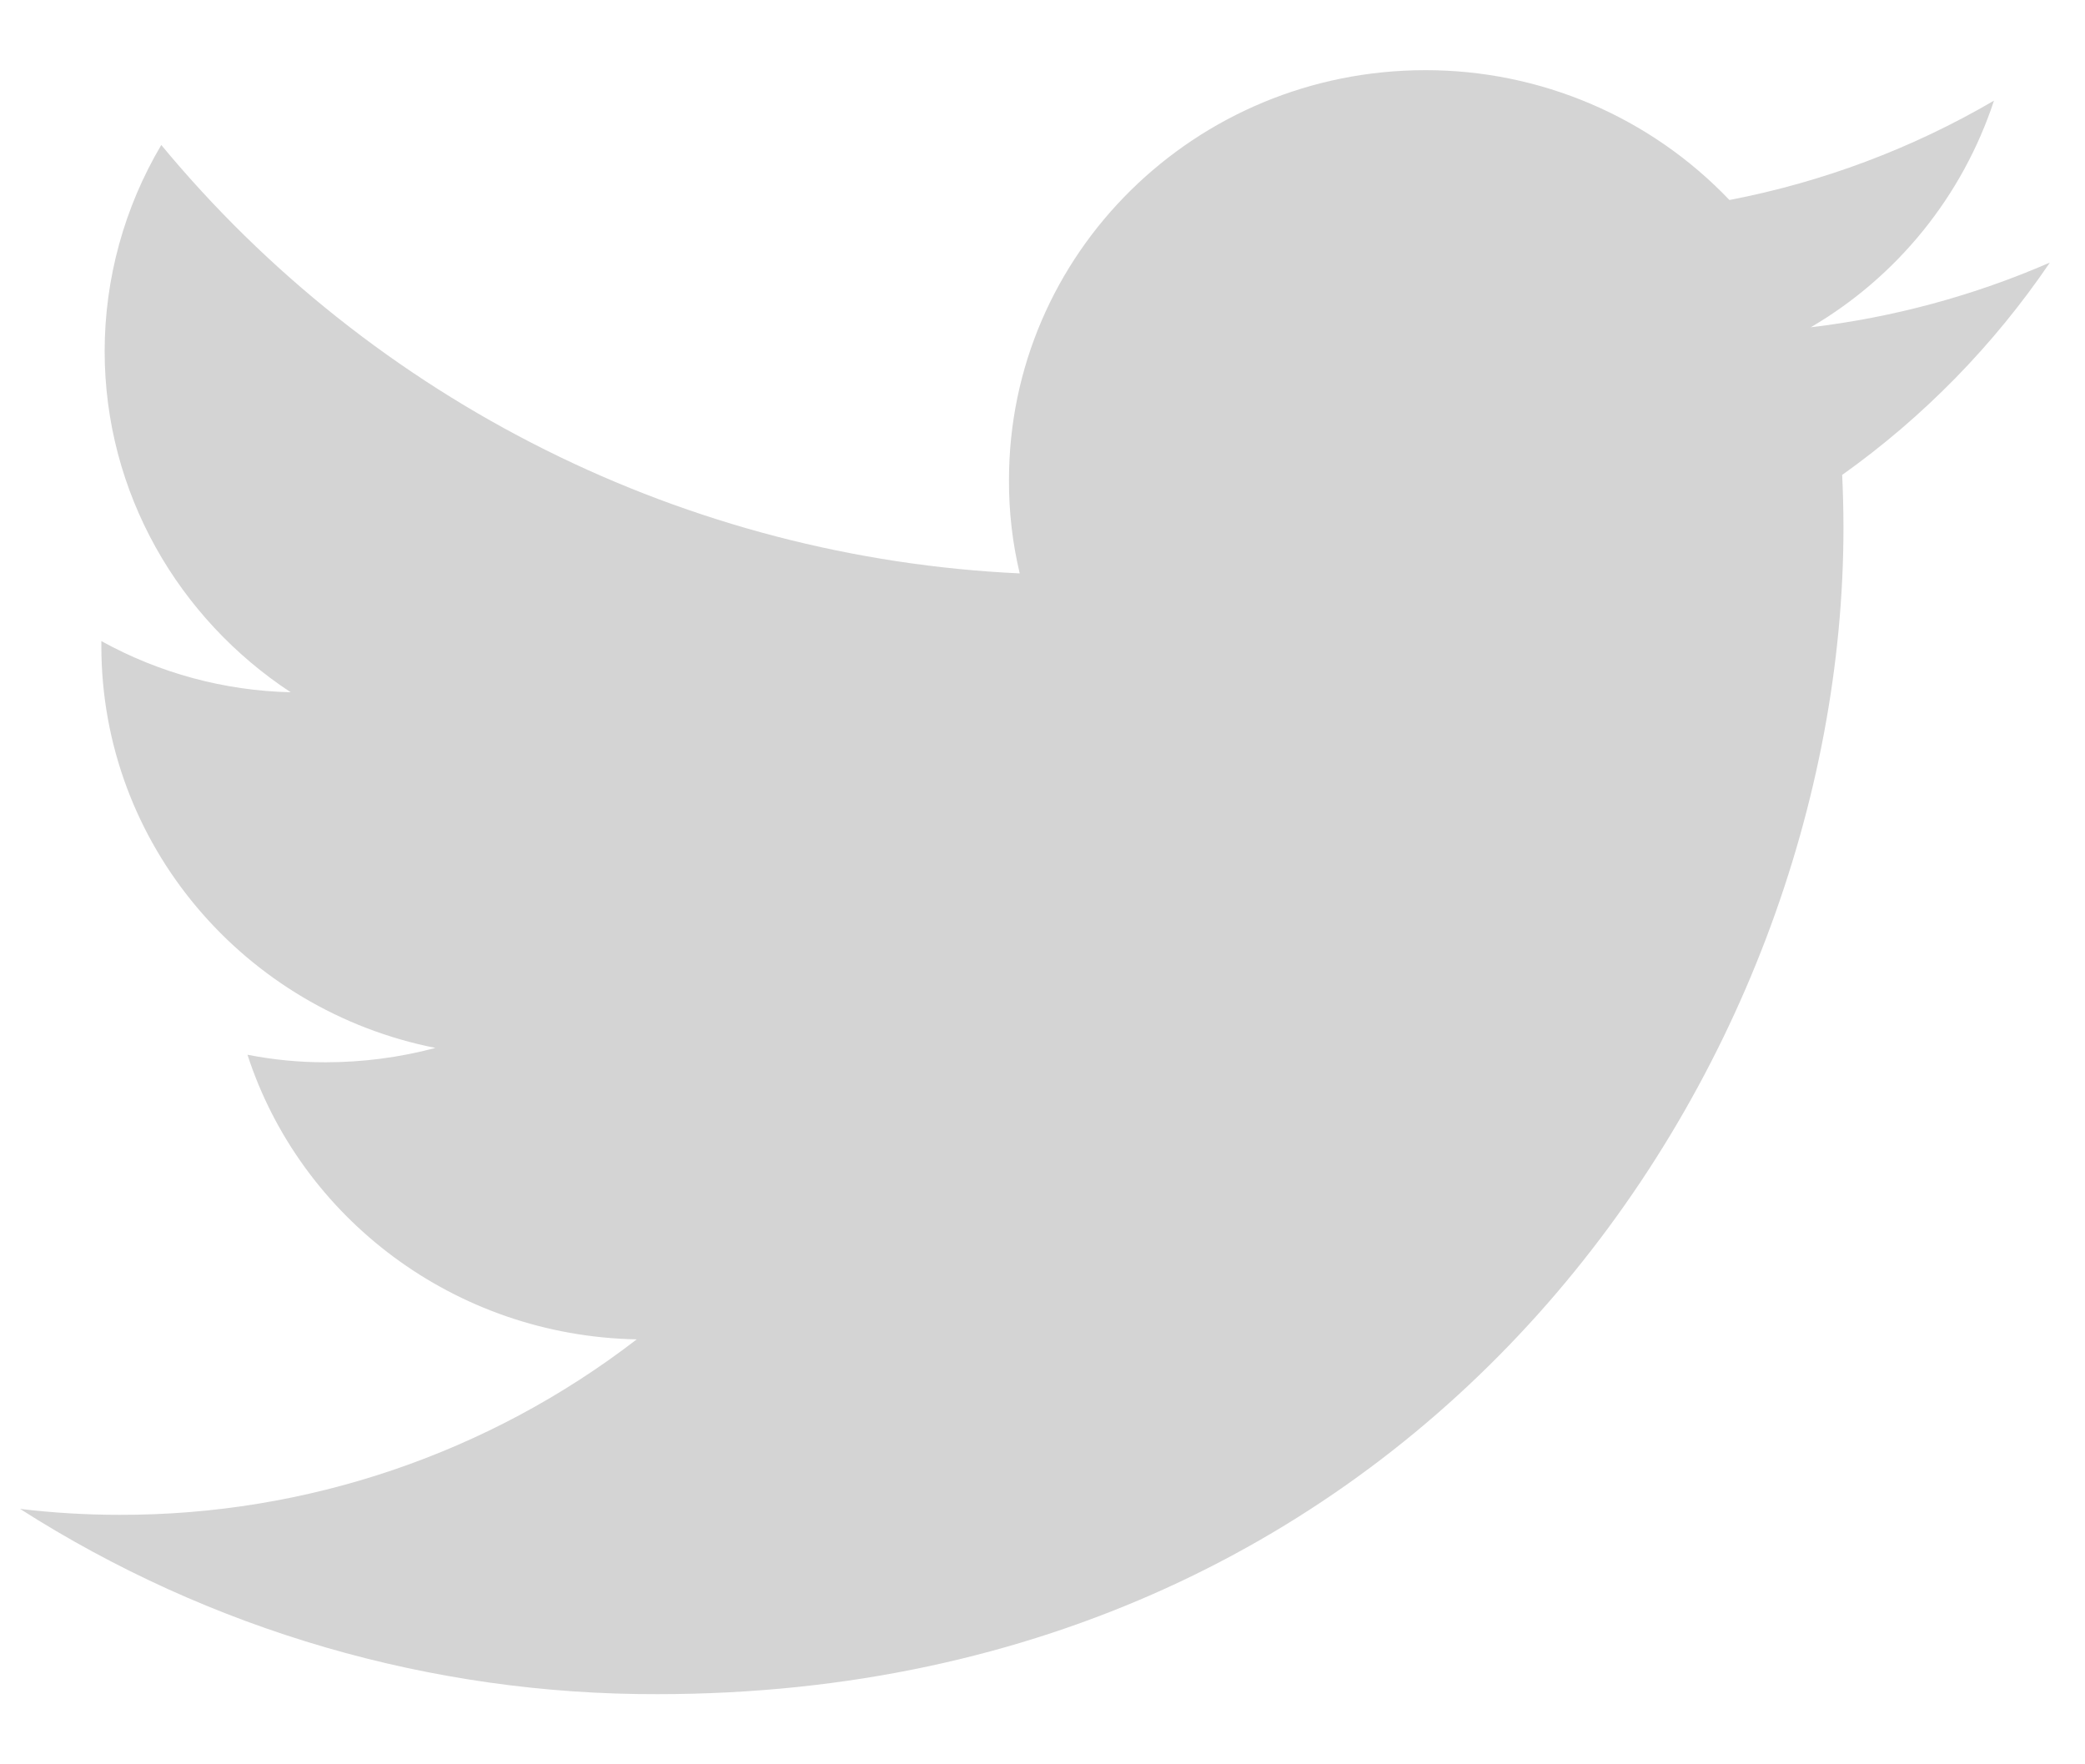 <svg width="26" height="22" viewBox="0 0 26 22" fill="none" xmlns="http://www.w3.org/2000/svg">
<path d="M25.562 3.274C24.613 3.687 23.608 3.959 22.58 4.081C23.661 3.449 24.473 2.444 24.865 1.255C23.844 1.852 22.728 2.271 21.566 2.494C21.077 1.981 20.488 1.573 19.837 1.295C19.185 1.017 18.483 0.874 17.774 0.875C14.904 0.875 12.582 3.164 12.582 5.985C12.58 6.377 12.625 6.769 12.716 7.15C10.658 7.054 8.643 6.529 6.8 5.609C4.956 4.689 3.325 3.395 2.011 1.808C1.55 2.586 1.306 3.473 1.305 4.377C1.305 6.148 2.229 7.715 3.625 8.632C2.798 8.613 1.988 8.394 1.264 7.994V8.057C1.264 10.536 3.057 12.598 5.43 13.067C4.983 13.186 4.523 13.246 4.062 13.246C3.734 13.247 3.407 13.215 3.086 13.152C3.745 15.182 5.665 16.658 7.94 16.701C6.092 18.125 3.823 18.895 1.489 18.889C1.075 18.889 0.661 18.864 0.25 18.815C2.624 20.331 5.383 21.133 8.199 21.125C17.763 21.125 22.988 13.336 22.988 6.581C22.988 6.359 22.982 6.138 22.972 5.922C23.986 5.2 24.863 4.304 25.562 3.274Z" fill="#D4D4D4"/>
</svg>
